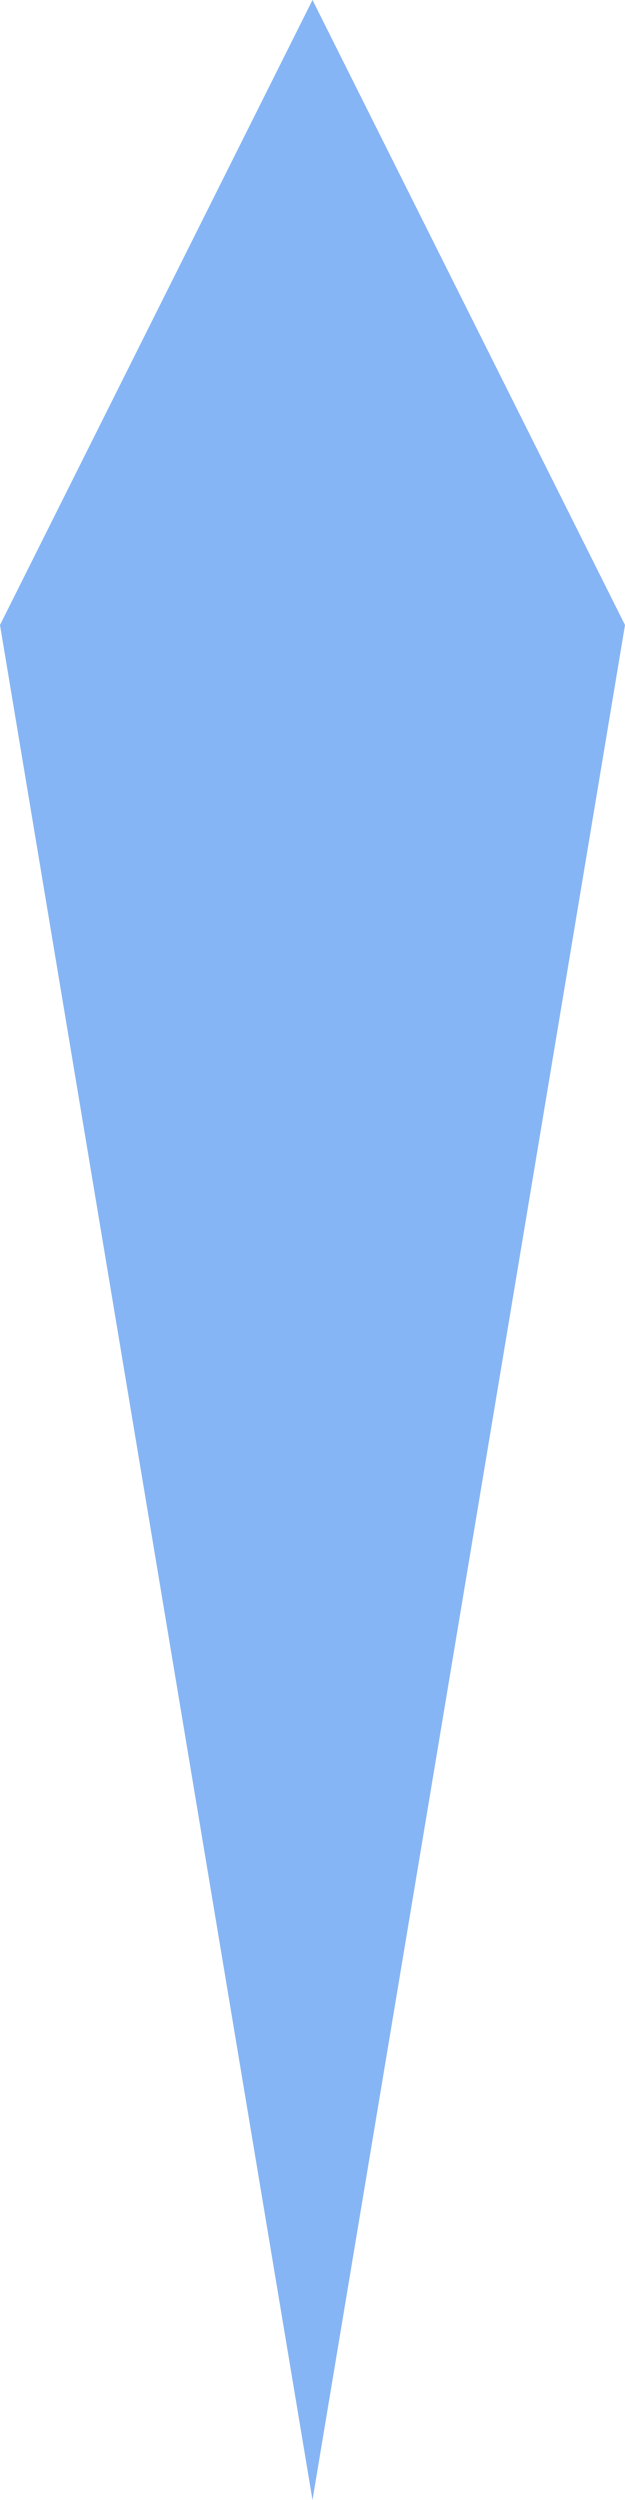 <svg xmlns="http://www.w3.org/2000/svg" viewBox="0 0 4 16" width="4" height="16">
  <path fill="#86B5F5" d="M2 0 L4 4 L2 16 L0 4 Z">
    <animate attributeName="opacity" values="0.6;0.3;0.6" dur="1s" repeatCount="indefinite"/>
  </path>
</svg>
